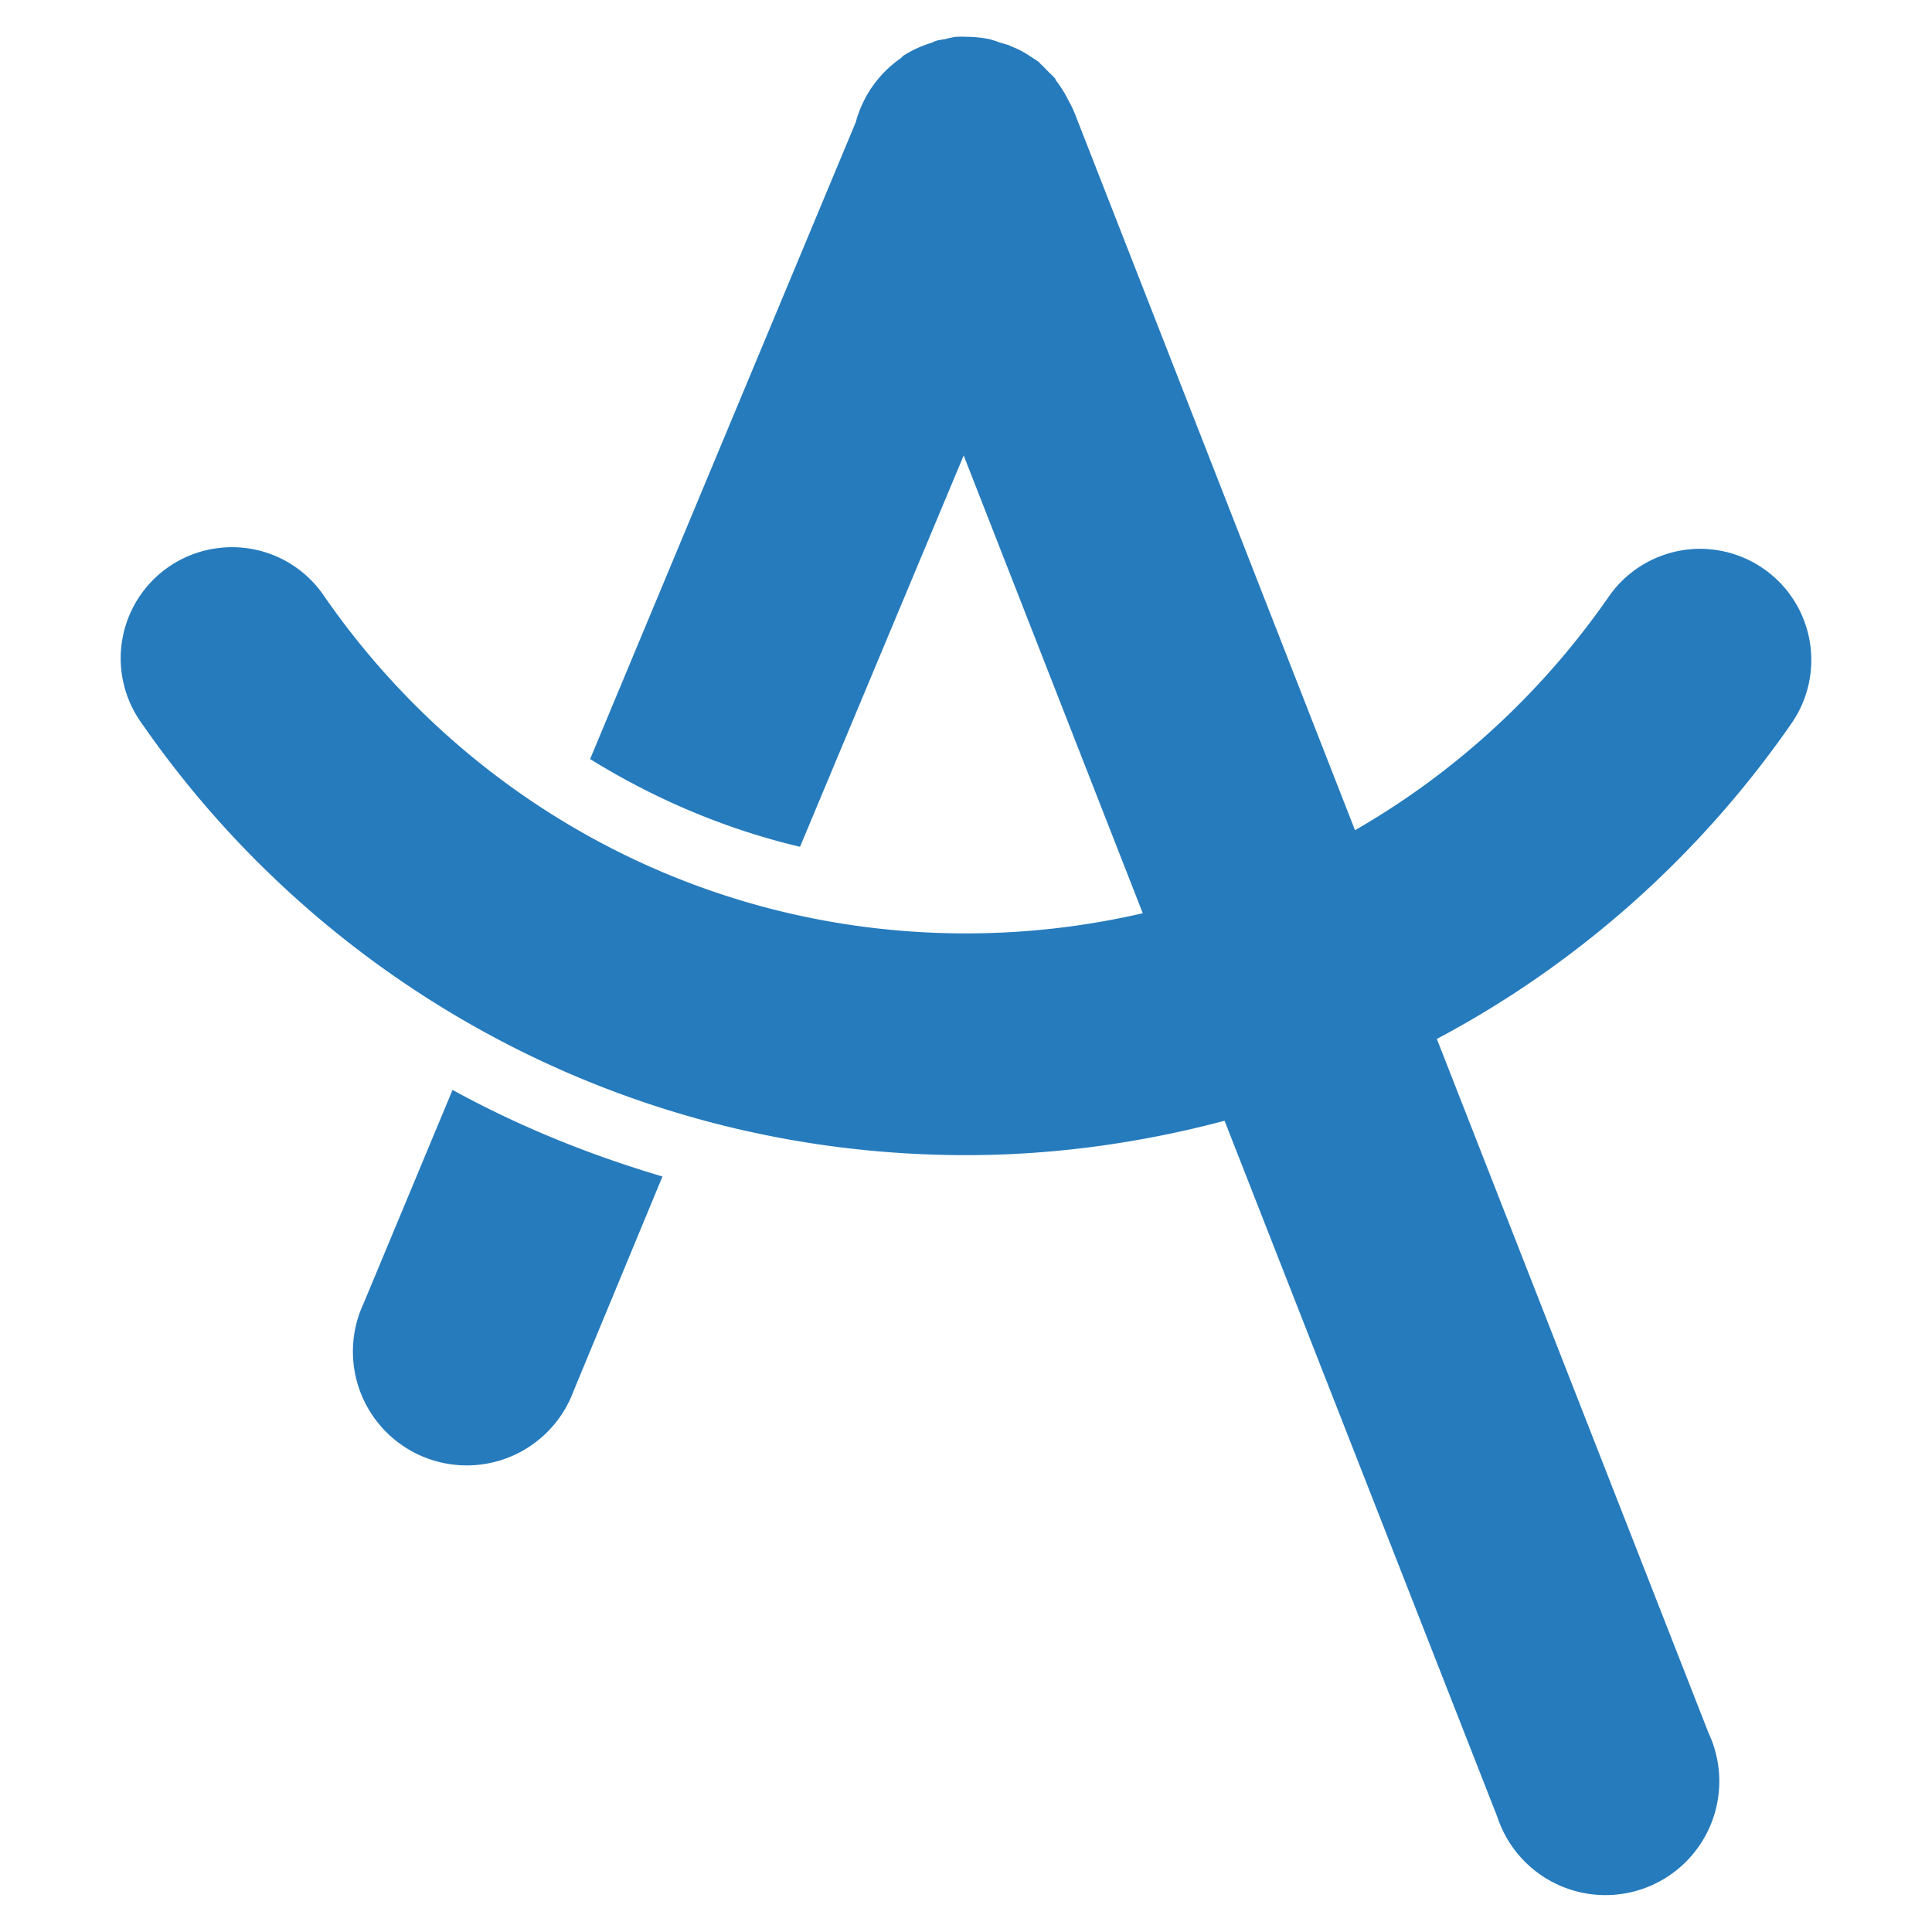 <?xml version="1.0" encoding="UTF-8" standalone="no"?>
<svg xmlns:rdf="http://www.w3.org/1999/02/22-rdf-syntax-ns#" xmlns="http://www.w3.org/2000/svg" viewBox="0 0 100 100" height="100%" width="100%" version="1.1" xmlns:cc="http://creativecommons.org/ns#" xmlns:dc="http://purl.org/dc/elements/1.1/" class="logo-aplazame">
	<path style="baseline-shift:baseline;block-progression:tb;color:#000000;direction:ltr;text-indent:0;text-align:start;enable-background:accumulate;text-transform:none;" fill="#267bbd" d="m49.45,1.907a5.893,5.893,0,0,0,-0.552,0.123,5.893,5.893,0,0,0,-0.368,0.061,5.893,5.893,0,0,0,-0.184,0.061,5.893,5.893,0,0,0,-0.123,0.061,5.893,5.893,0,0,0,-1.473,0.675,5.893,5.893,0,0,0,-0.123,0.123,5.893,5.893,0,0,0,-2.333,3.315l-13.75,32.962c3.303,2.048,6.962,3.619,10.865,4.542l8.471-20.256,9.269,23.694c-2.94,0.68-5.995,1.044-9.146,1.044-13.813,0-25.916-6.91-33.208-17.433a5.749,5.749,0,0,0,-5.464,-2.516,5.749,5.749,0,0,0,-3.99,9.084c9.364,13.512,25.015,22.343,42.661,22.343,4.617,0,9.109-0.645,13.381-1.78l14.118,36.032a5.893,5.893,0,1,0,10.927,-4.358l-14.057-35.909c7.355-3.9,13.645-9.536,18.353-16.328a5.755,5.755,0,0,0,-9.453,-6.568c-3.423,4.936-7.904,9.086-13.136,12.092l-14.424-36.89a5.893,5.893,0,0,0,-0.43,-0.921,5.893,5.893,0,0,0,-0.061,-0.123,5.893,5.893,0,0,0,-0.553,-0.859,5.893,5.893,0,0,0,-0.061,-0.123,5.893,5.893,0,0,0,-0.307,-0.307,5.893,5.893,0,0,0,-0.123,-0.123,5.893,5.893,0,0,0,-0.307,-0.307,5.893,5.893,0,0,0,-0.122,-0.123,5.893,5.893,0,0,0,-0.369,-0.245,5.893,5.893,0,0,0,-0.614,-0.368,5.893,5.893,0,0,0,-0.429,-0.184,5.893,5.893,0,0,0,-0.123,-0.061,5.893,5.893,0,0,0,-0.43,-0.123,5.893,5.893,0,0,0,-0.552,-0.184,5.893,5.893,0,0,0,-1.166,-0.123,5.893,5.893,0,0,0,-0.614,0zm-26.027,54.508-4.603,11.048a5.893,5.893,0,1,0,10.865,4.542l4.604-11.11c-3.811-1.128-7.442-2.602-10.865-4.481z"/>
</svg>
